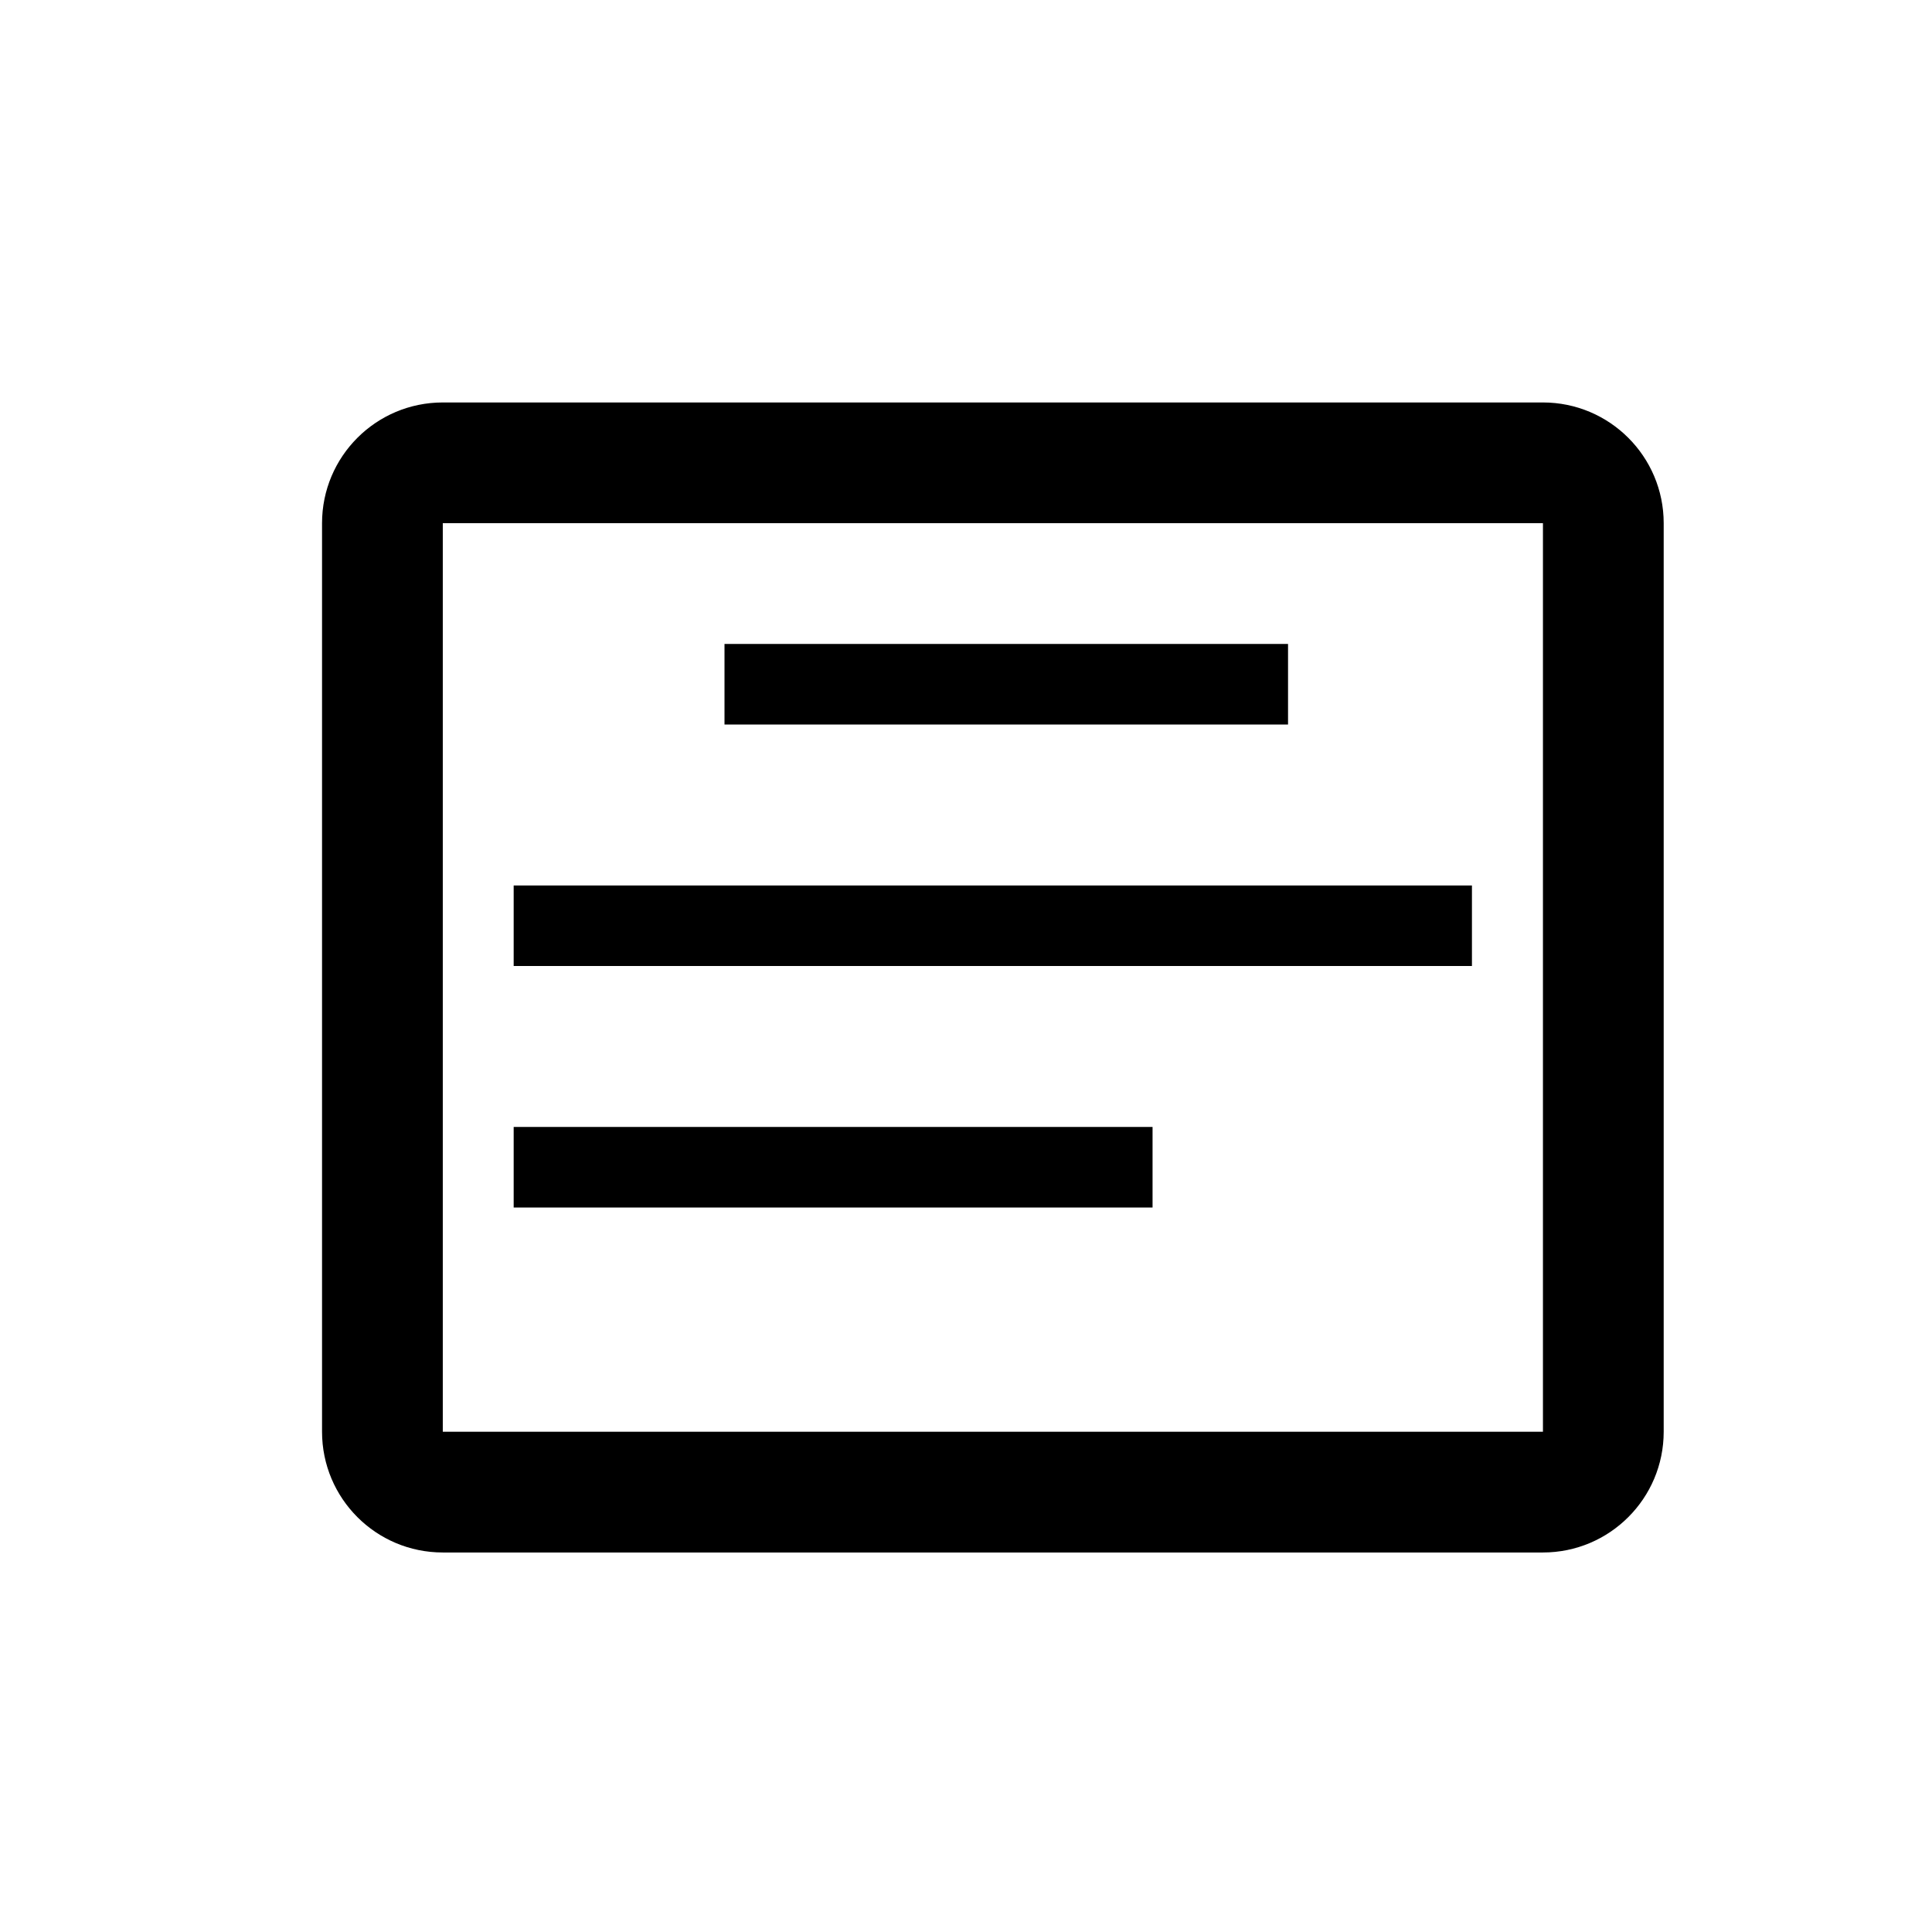 <svg viewBox="0 0 16 16" xmlns="http://www.w3.org/2000/svg">
<path fill-rule="evenodd" clip-rule="evenodd" d="M3.667 4.333L12.778 4.333L12.778 11.857L3.667 11.857L3.667 4.333ZM2.667 4.333C2.667 3.781 3.114 3.333 3.667 3.333H12.778C13.33 3.333 13.778 3.781 13.778 4.333V11.857C13.778 12.409 13.33 12.857 12.778 12.857H3.667C3.114 12.857 2.667 12.409 2.667 11.857V4.333ZM10.667 5.333H6V6H10.667V5.333ZM4.254 7.333H12.19V8H4.254V7.333ZM9.545 9.333H4.254V10H9.545V9.333Z" />
</svg>
